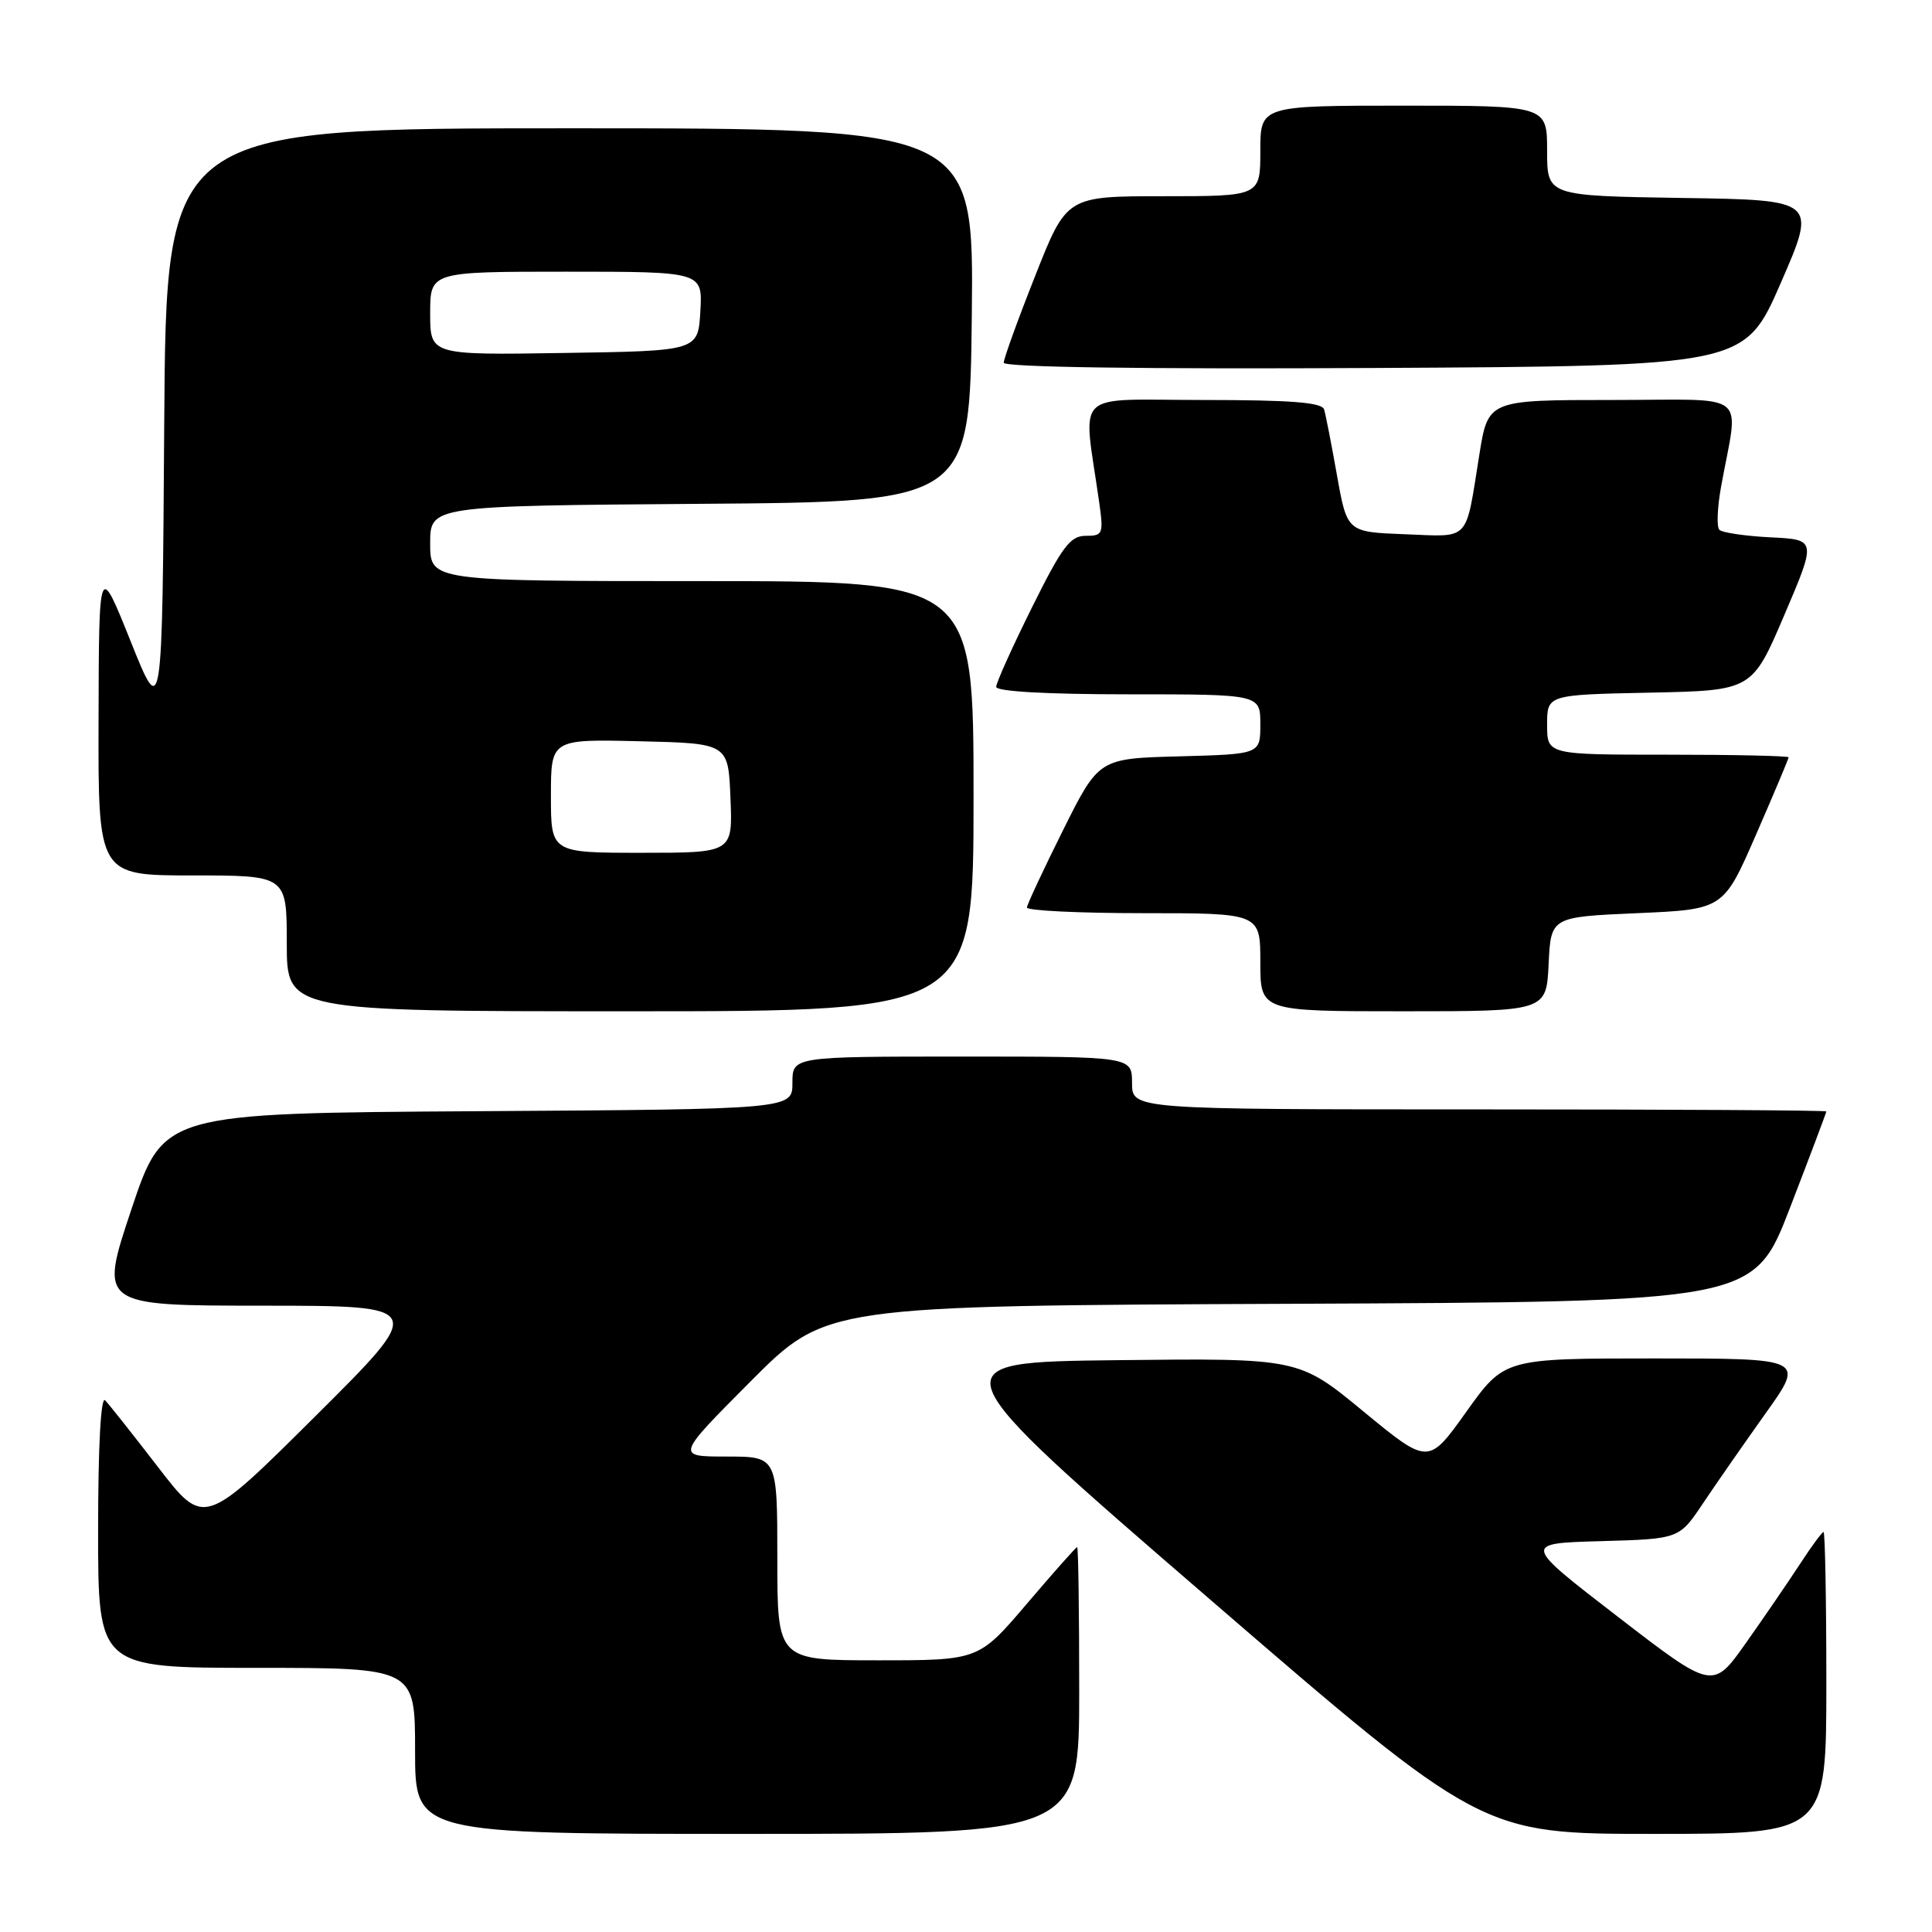 <?xml version="1.0" encoding="UTF-8" standalone="no"?>
<!DOCTYPE svg PUBLIC "-//W3C//DTD SVG 1.1//EN" "http://www.w3.org/Graphics/SVG/1.1/DTD/svg11.dtd" >
<svg xmlns="http://www.w3.org/2000/svg" xmlns:xlink="http://www.w3.org/1999/xlink" version="1.1" viewBox="0 0 256 256">
 <g >
 <path fill="currentColor"
d=" M 143.00 224.00 C 143.00 213.55 142.88 205.00 142.73 205.00 C 142.57 205.00 139.58 208.38 136.07 212.50 C 129.68 220.00 129.68 220.00 116.34 220.00 C 103.00 220.00 103.00 220.00 103.00 206.50 C 103.00 193.00 103.00 193.00 96.27 193.00 C 89.54 193.00 89.54 193.00 99.49 183.01 C 109.45 173.02 109.45 173.02 170.92 172.76 C 232.38 172.50 232.38 172.50 237.19 160.02 C 239.84 153.15 242.00 147.41 242.00 147.27 C 242.00 147.12 221.30 147.00 196.00 147.00 C 150.00 147.00 150.00 147.00 150.00 143.50 C 150.00 140.00 150.00 140.00 127.50 140.00 C 105.00 140.00 105.00 140.00 105.00 143.49 C 105.00 146.98 105.00 146.98 63.34 147.24 C 21.68 147.50 21.68 147.50 17.41 160.25 C 13.15 173.00 13.15 173.00 34.82 173.01 C 56.50 173.02 56.50 173.02 41.77 187.67 C 27.04 202.32 27.04 202.32 20.95 194.41 C 17.60 190.06 14.44 186.07 13.93 185.55 C 13.36 184.97 13.00 191.60 13.00 202.80 C 13.00 221.00 13.00 221.00 34.00 221.00 C 55.00 221.00 55.00 221.00 55.00 232.00 C 55.00 243.00 55.00 243.00 99.00 243.00 C 143.00 243.00 143.00 243.00 143.00 224.00 Z  M 242.00 223.00 C 242.00 212.00 241.83 203.00 241.63 203.00 C 241.43 203.00 240.02 204.91 238.50 207.25 C 236.97 209.59 233.75 214.30 231.34 217.71 C 226.95 223.92 226.95 223.92 214.35 214.21 C 201.75 204.50 201.75 204.50 212.12 204.21 C 222.50 203.92 222.50 203.92 225.65 199.21 C 227.38 196.62 231.13 191.24 233.97 187.25 C 239.14 180.00 239.14 180.00 219.24 180.00 C 199.34 180.00 199.34 180.00 194.30 187.06 C 189.27 194.11 189.27 194.11 180.68 187.04 C 172.10 179.96 172.10 179.96 148.01 180.23 C 123.93 180.50 123.93 180.50 160.12 211.75 C 196.32 243.00 196.32 243.00 219.16 243.00 C 242.00 243.00 242.00 243.00 242.00 223.00 Z  M 129.00 105.50 C 129.00 77.00 129.00 77.00 93.00 77.00 C 57.00 77.00 57.00 77.00 57.00 72.01 C 57.00 67.03 57.00 67.03 92.75 66.76 C 128.50 66.50 128.50 66.50 128.77 41.75 C 129.03 17.00 129.03 17.00 75.53 17.00 C 22.02 17.00 22.02 17.00 21.76 56.22 C 21.50 95.43 21.50 95.43 17.31 84.97 C 13.11 74.50 13.11 74.50 13.06 95.25 C 13.00 116.00 13.00 116.00 25.50 116.00 C 38.00 116.00 38.00 116.00 38.00 125.00 C 38.00 134.00 38.00 134.00 83.50 134.00 C 129.00 134.00 129.00 134.00 129.00 105.50 Z  M 205.20 127.75 C 205.50 121.50 205.50 121.50 216.93 121.00 C 228.37 120.50 228.37 120.50 232.68 110.60 C 235.06 105.15 237.00 100.53 237.00 100.35 C 237.00 100.16 229.80 100.00 221.00 100.00 C 205.00 100.00 205.00 100.00 205.00 96.03 C 205.00 92.06 205.00 92.06 218.58 91.78 C 232.16 91.50 232.16 91.50 236.43 81.50 C 240.70 71.50 240.70 71.50 234.60 71.20 C 231.25 71.03 228.19 70.58 227.82 70.20 C 227.45 69.81 227.55 67.25 228.05 64.50 C 230.39 51.56 232.19 53.00 213.64 53.00 C 197.18 53.00 197.18 53.00 196.02 60.25 C 194.14 71.96 194.92 71.12 186.17 70.79 C 178.50 70.50 178.50 70.50 177.16 63.00 C 176.43 58.88 175.66 54.94 175.45 54.25 C 175.16 53.32 171.06 53.00 159.40 53.00 C 141.88 53.00 143.50 51.41 145.64 66.50 C 146.24 70.76 146.15 71.00 143.86 71.00 C 141.81 71.00 140.74 72.43 136.73 80.51 C 134.13 85.75 132.00 90.47 132.00 91.01 C 132.00 91.62 138.66 92.00 149.50 92.00 C 167.00 92.00 167.00 92.00 167.00 95.97 C 167.00 99.93 167.00 99.93 156.30 100.22 C 145.60 100.50 145.60 100.50 140.86 110.00 C 138.26 115.22 136.10 119.84 136.07 120.25 C 136.03 120.66 142.97 121.00 151.50 121.00 C 167.00 121.00 167.00 121.00 167.00 127.50 C 167.00 134.00 167.00 134.00 185.95 134.00 C 204.90 134.00 204.90 134.00 205.20 127.75 Z  M 235.96 37.50 C 240.75 26.50 240.75 26.50 222.87 26.23 C 205.00 25.95 205.00 25.95 205.00 19.98 C 205.00 14.00 205.00 14.00 186.00 14.00 C 167.00 14.00 167.00 14.00 167.00 20.00 C 167.00 26.00 167.00 26.00 154.17 26.00 C 141.33 26.00 141.33 26.00 137.17 36.55 C 134.87 42.35 133.00 47.53 133.00 48.06 C 133.00 48.66 151.23 48.92 182.08 48.76 C 231.16 48.50 231.16 48.50 235.96 37.50 Z  M 73.00 105.47 C 73.00 97.94 73.00 97.94 84.75 98.22 C 96.50 98.50 96.50 98.50 96.79 105.75 C 97.09 113.00 97.09 113.00 85.04 113.00 C 73.00 113.00 73.00 113.00 73.00 105.47 Z  M 57.00 41.52 C 57.00 36.00 57.00 36.00 75.05 36.00 C 93.10 36.00 93.10 36.00 92.80 41.25 C 92.50 46.50 92.50 46.50 74.75 46.77 C 57.00 47.05 57.00 47.05 57.00 41.52 Z "/>
</g>
</svg>